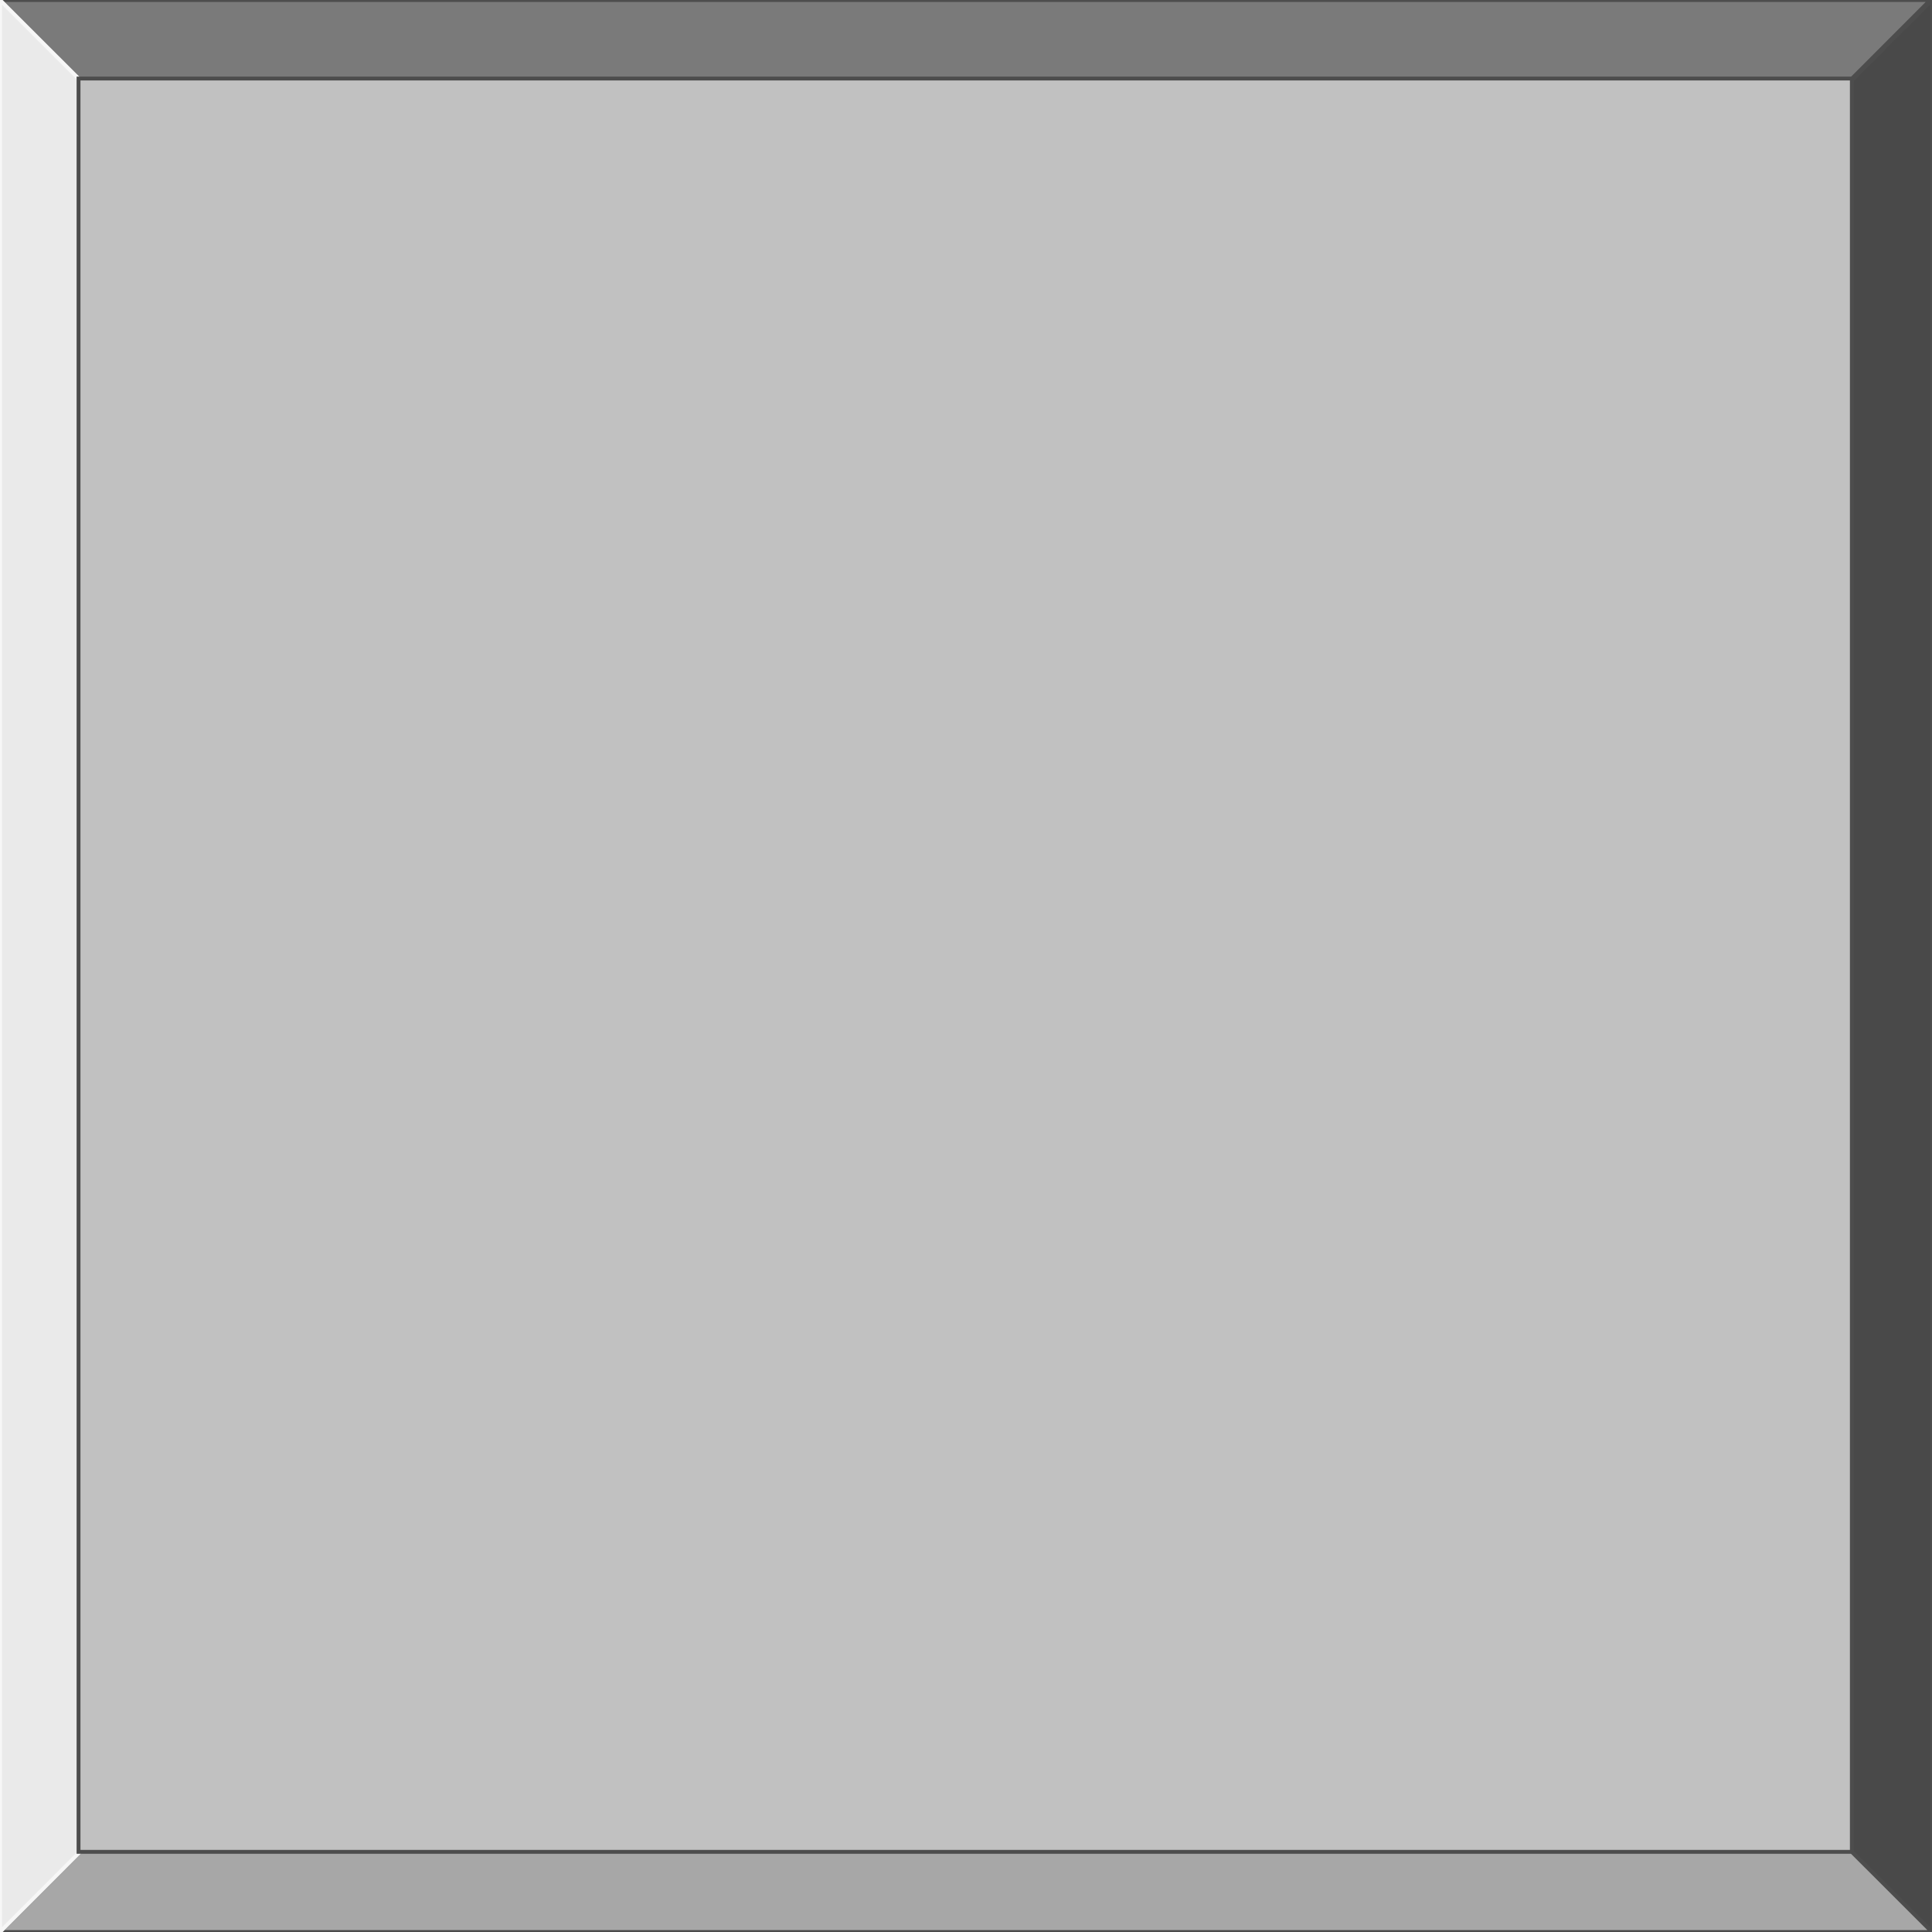 <svg id="marco" xmlns="http://www.w3.org/2000/svg" width="500" height="500" viewBox="0 0 500 500">
  <rect x="0" y="0" width="500" height="500" fill="#333333" stroke="none"/>
  <defs>
    <style>
      .cls-1 {
        fill: #7a7a7a;
      }

      .cls-1, .cls-2, .cls-3, .cls-5 {
        stroke: #4d4d4d;
      }

      .cls-1, .cls-2, .cls-3, .cls-4, .cls-5 {
        stroke-width: 1px;
        fill-rule: evenodd;
      }

      .cls-2 {
        fill: #494949;
      }

      .cls-3 {
        fill: #a7a7a7;
      }

      .cls-4 {
        fill: #eaeaea;
        stroke: #f7f7f7;
      }

      .cls-5 {
        fill: #c1c1c1;
      }
    </style>
  </defs>
  <path id="Rectangle_1_copy_2" data-name="Rectangle 1 copy 2" class="cls-1" d="M499.58,0H0L250,250h0Z"/>
  <path id="Rectangle_1_copy_3" data-name="Rectangle 1 copy 3" class="cls-2" d="M500,499.987h0V0h0L250,250.2h0Z"/>
  <path id="Rectangle_1_copy_4" data-name="Rectangle 1 copy 4" class="cls-3" d="M0.013,500H500L249.8,250h0Z"/>
  <path id="Rectangle_1_copy_5" data-name="Rectangle 1 copy 5" class="cls-4" d="M0,0.013H0V500H0L250,249.8h0Z"/>
  <path id="Rectangle_1_copy" data-name="Rectangle 1 copy" class="cls-5" d="M20.325,20.325h458.93v458.93H20.325V20.325h0Z"/>
</svg>
